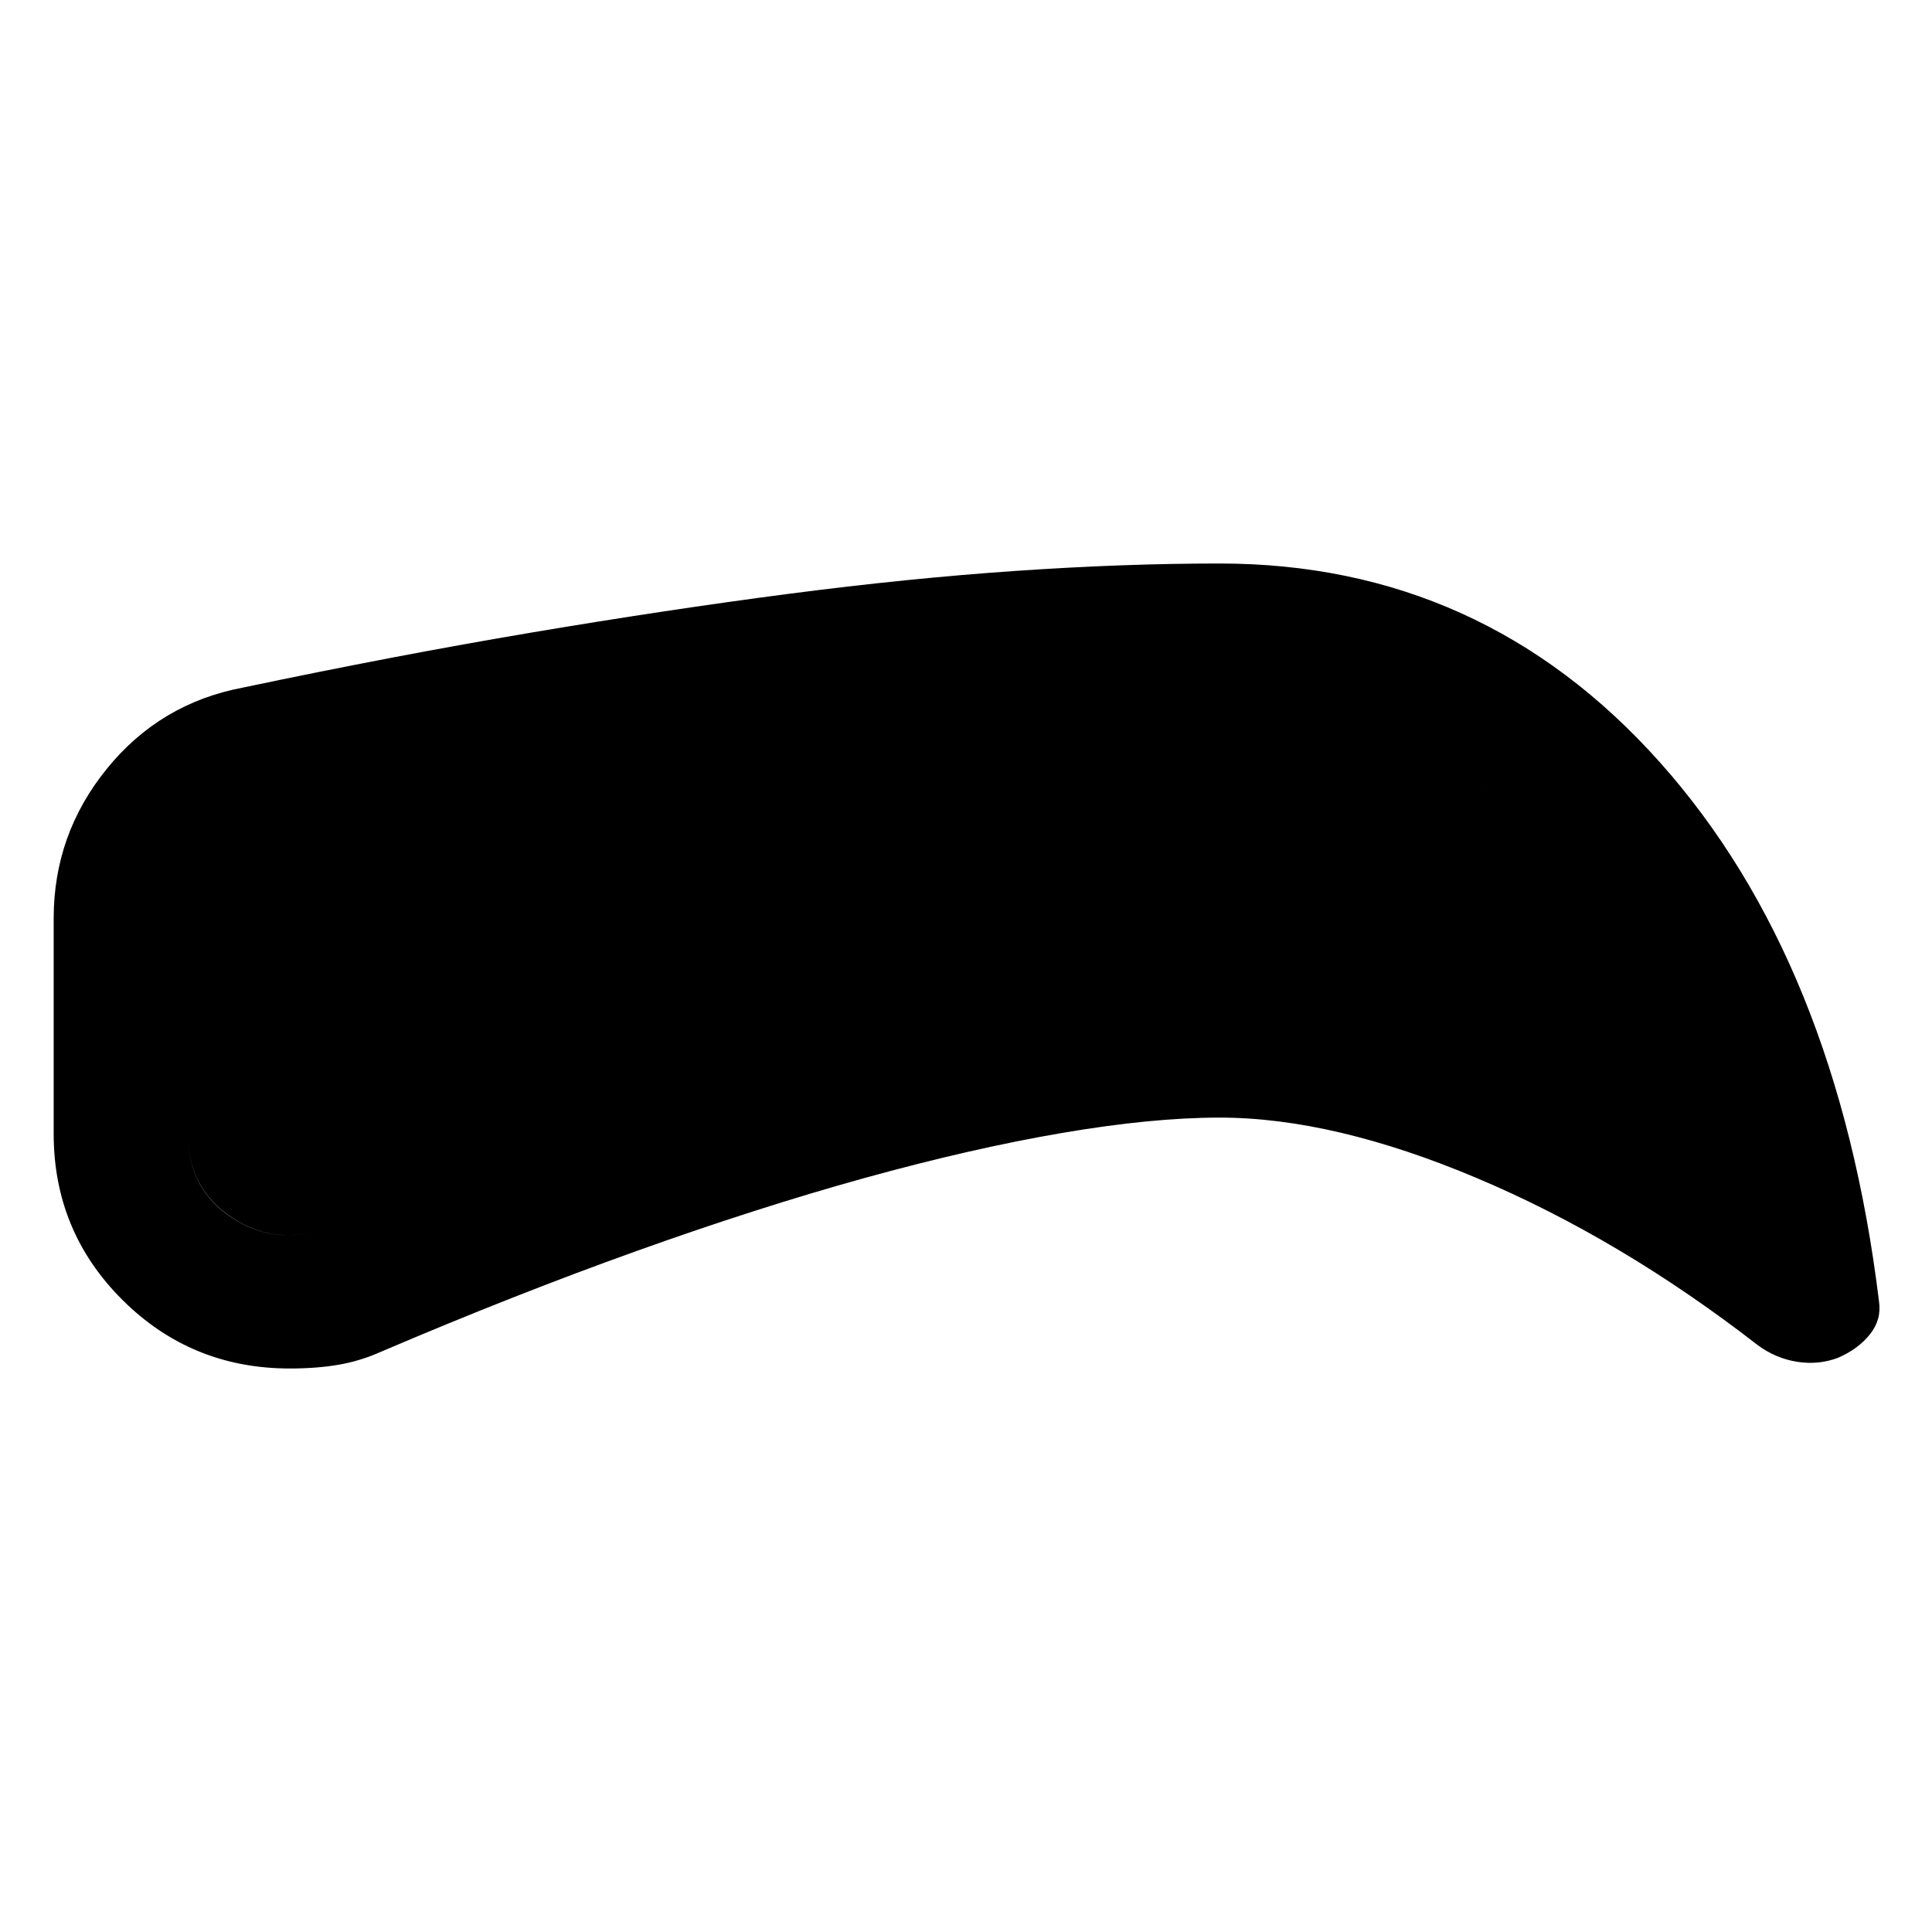 <svg xmlns="http://www.w3.org/2000/svg" height="40" viewBox="0 -960 960 960" width="40"><path d="M606-404.67q-33.67 0-78.5 7.67t-97.83 22.33q-53 14.67-113.5 36.34-60.5 21.66-126.84 50-10.35 4.63-21.17 6.48Q157.33-280 144-280q-48.89 0-83.11-34.03t-34.22-82.64v-107q0-41.78 26.43-74.34 26.44-32.55 67.57-40.32 76-16 143.71-27.4 67.7-11.4 127.33-19.17 59.62-7.77 113.12-11.43Q558.33-680 606-680q130.67 0 218.83 98.83Q913-482.33 933.67-313.33q1.33 9-4.5 16.33-5.84 7.33-15.84 11.67-9.66 3.66-20.33 2-10.67-1.67-19.67-8.34-68.09-52.8-139.38-82.9-71.28-30.1-127.95-30.1Zm0-66.66q61.33 0 117 19.16 55.67 19.17 128.67 64.84-26.34-103-93.17-164.5t-153.17-61.5q-101.33 0-221.83 15.66Q263-582 134-552.67q-18 4.34-29.33 17.67-11.34 13.33-11.34 31.33v107q0 27.54 22.17 41.94 22.17 14.4 48.17 4.4 76.66-31 142-53.84 65.33-22.83 120-37.66 54.66-14.84 99.5-22.17 44.83-7.33 80.83-7.33Zm0 0q-36 0-80.83 7.33-44.84 7.33-99.5 22.17-54.67 14.83-120 37.66-65.34 22.84-142 53.84-26 10-48.17-4.5t-22.17-41.84v-107q0-18 11.34-31.33Q116-548.33 134-552.67q129-29.33 249.5-45 120.5-15.66 221.83-15.66 86.34 0 153.17 61.5 66.83 61.5 93.17 164.5-73-45.67-128.67-64.84-55.67-19.16-117-19.16Z"/></svg>